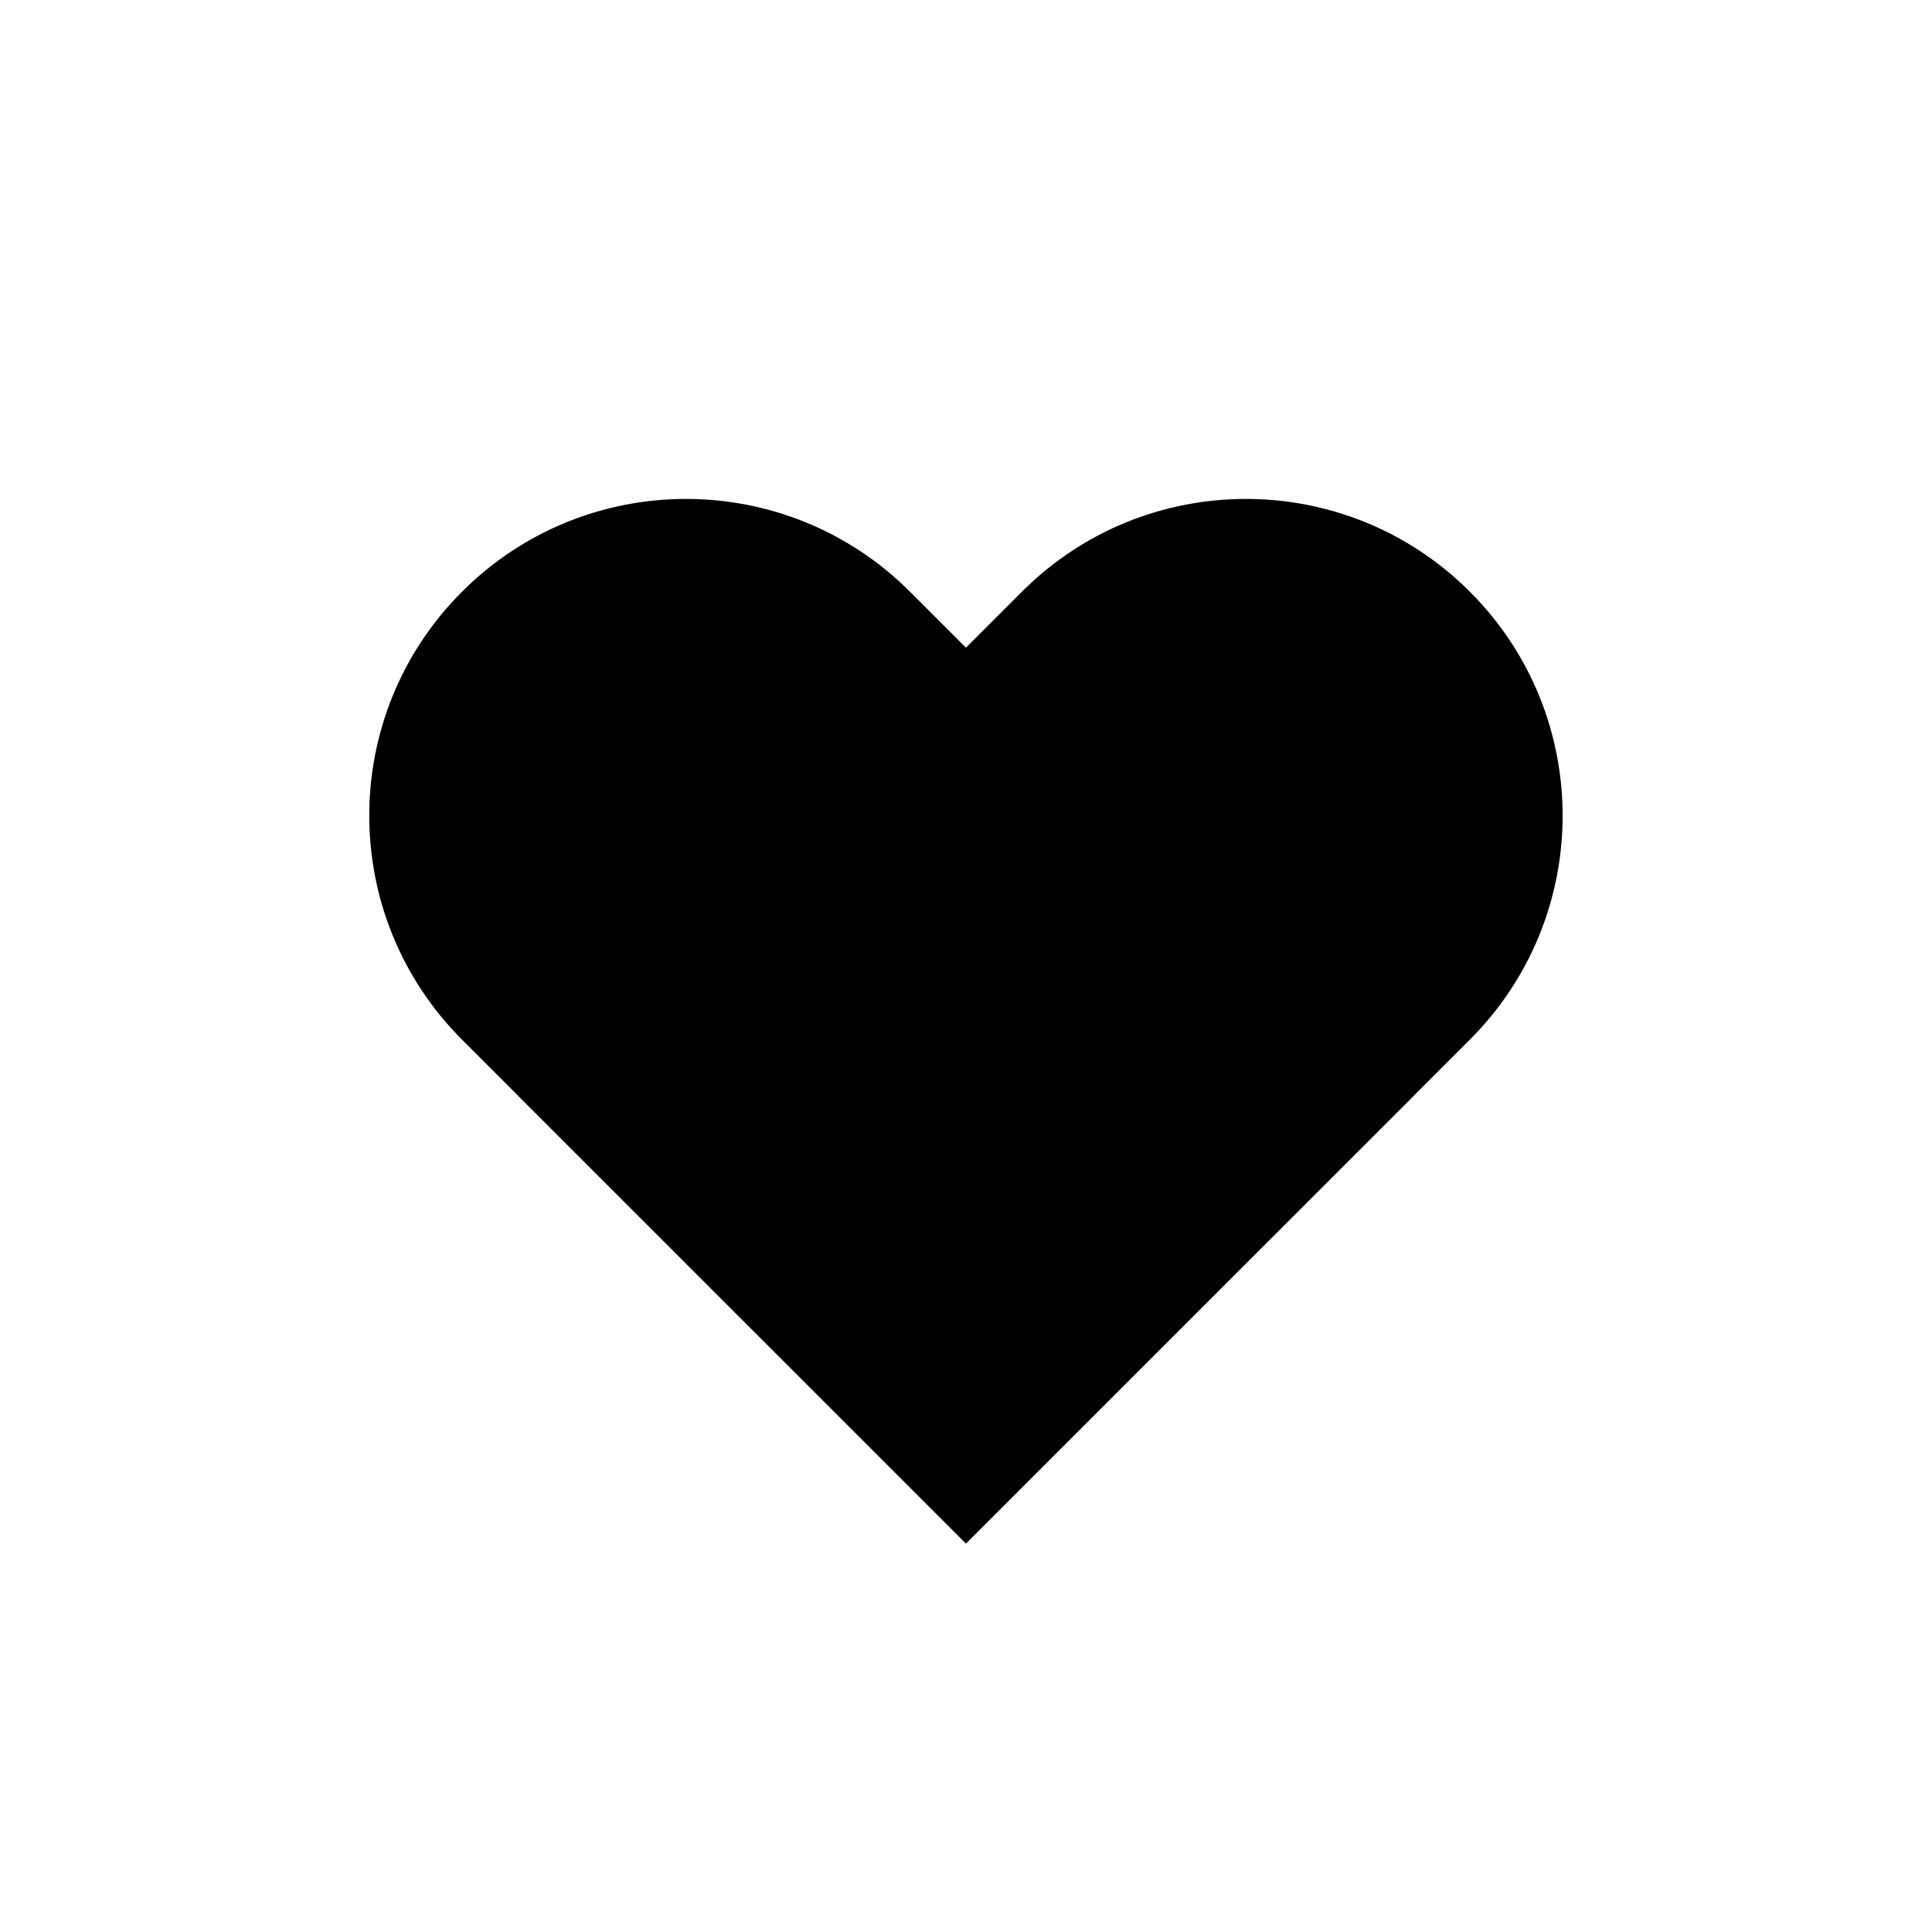<svg width="34" height="34" viewBox="0 0 34 34" fill="none" xmlns="http://www.w3.org/2000/svg">
<path fill-rule="evenodd" clip-rule="evenodd" d="M25.867 18.296C28.044 16.119 28.044 12.59 25.867 10.413C23.691 8.236 20.161 8.236 17.984 10.413L16.999 11.398L16.014 10.413C13.837 8.236 10.308 8.236 8.131 10.413C5.954 12.59 5.954 16.119 8.131 18.296L9.116 19.281L9.115 19.282L16.999 27.165L16.999 27.165L16.999 27.165L24.883 19.282L24.882 19.281L25.867 18.296Z" fill="currentColor"/>
</svg>
